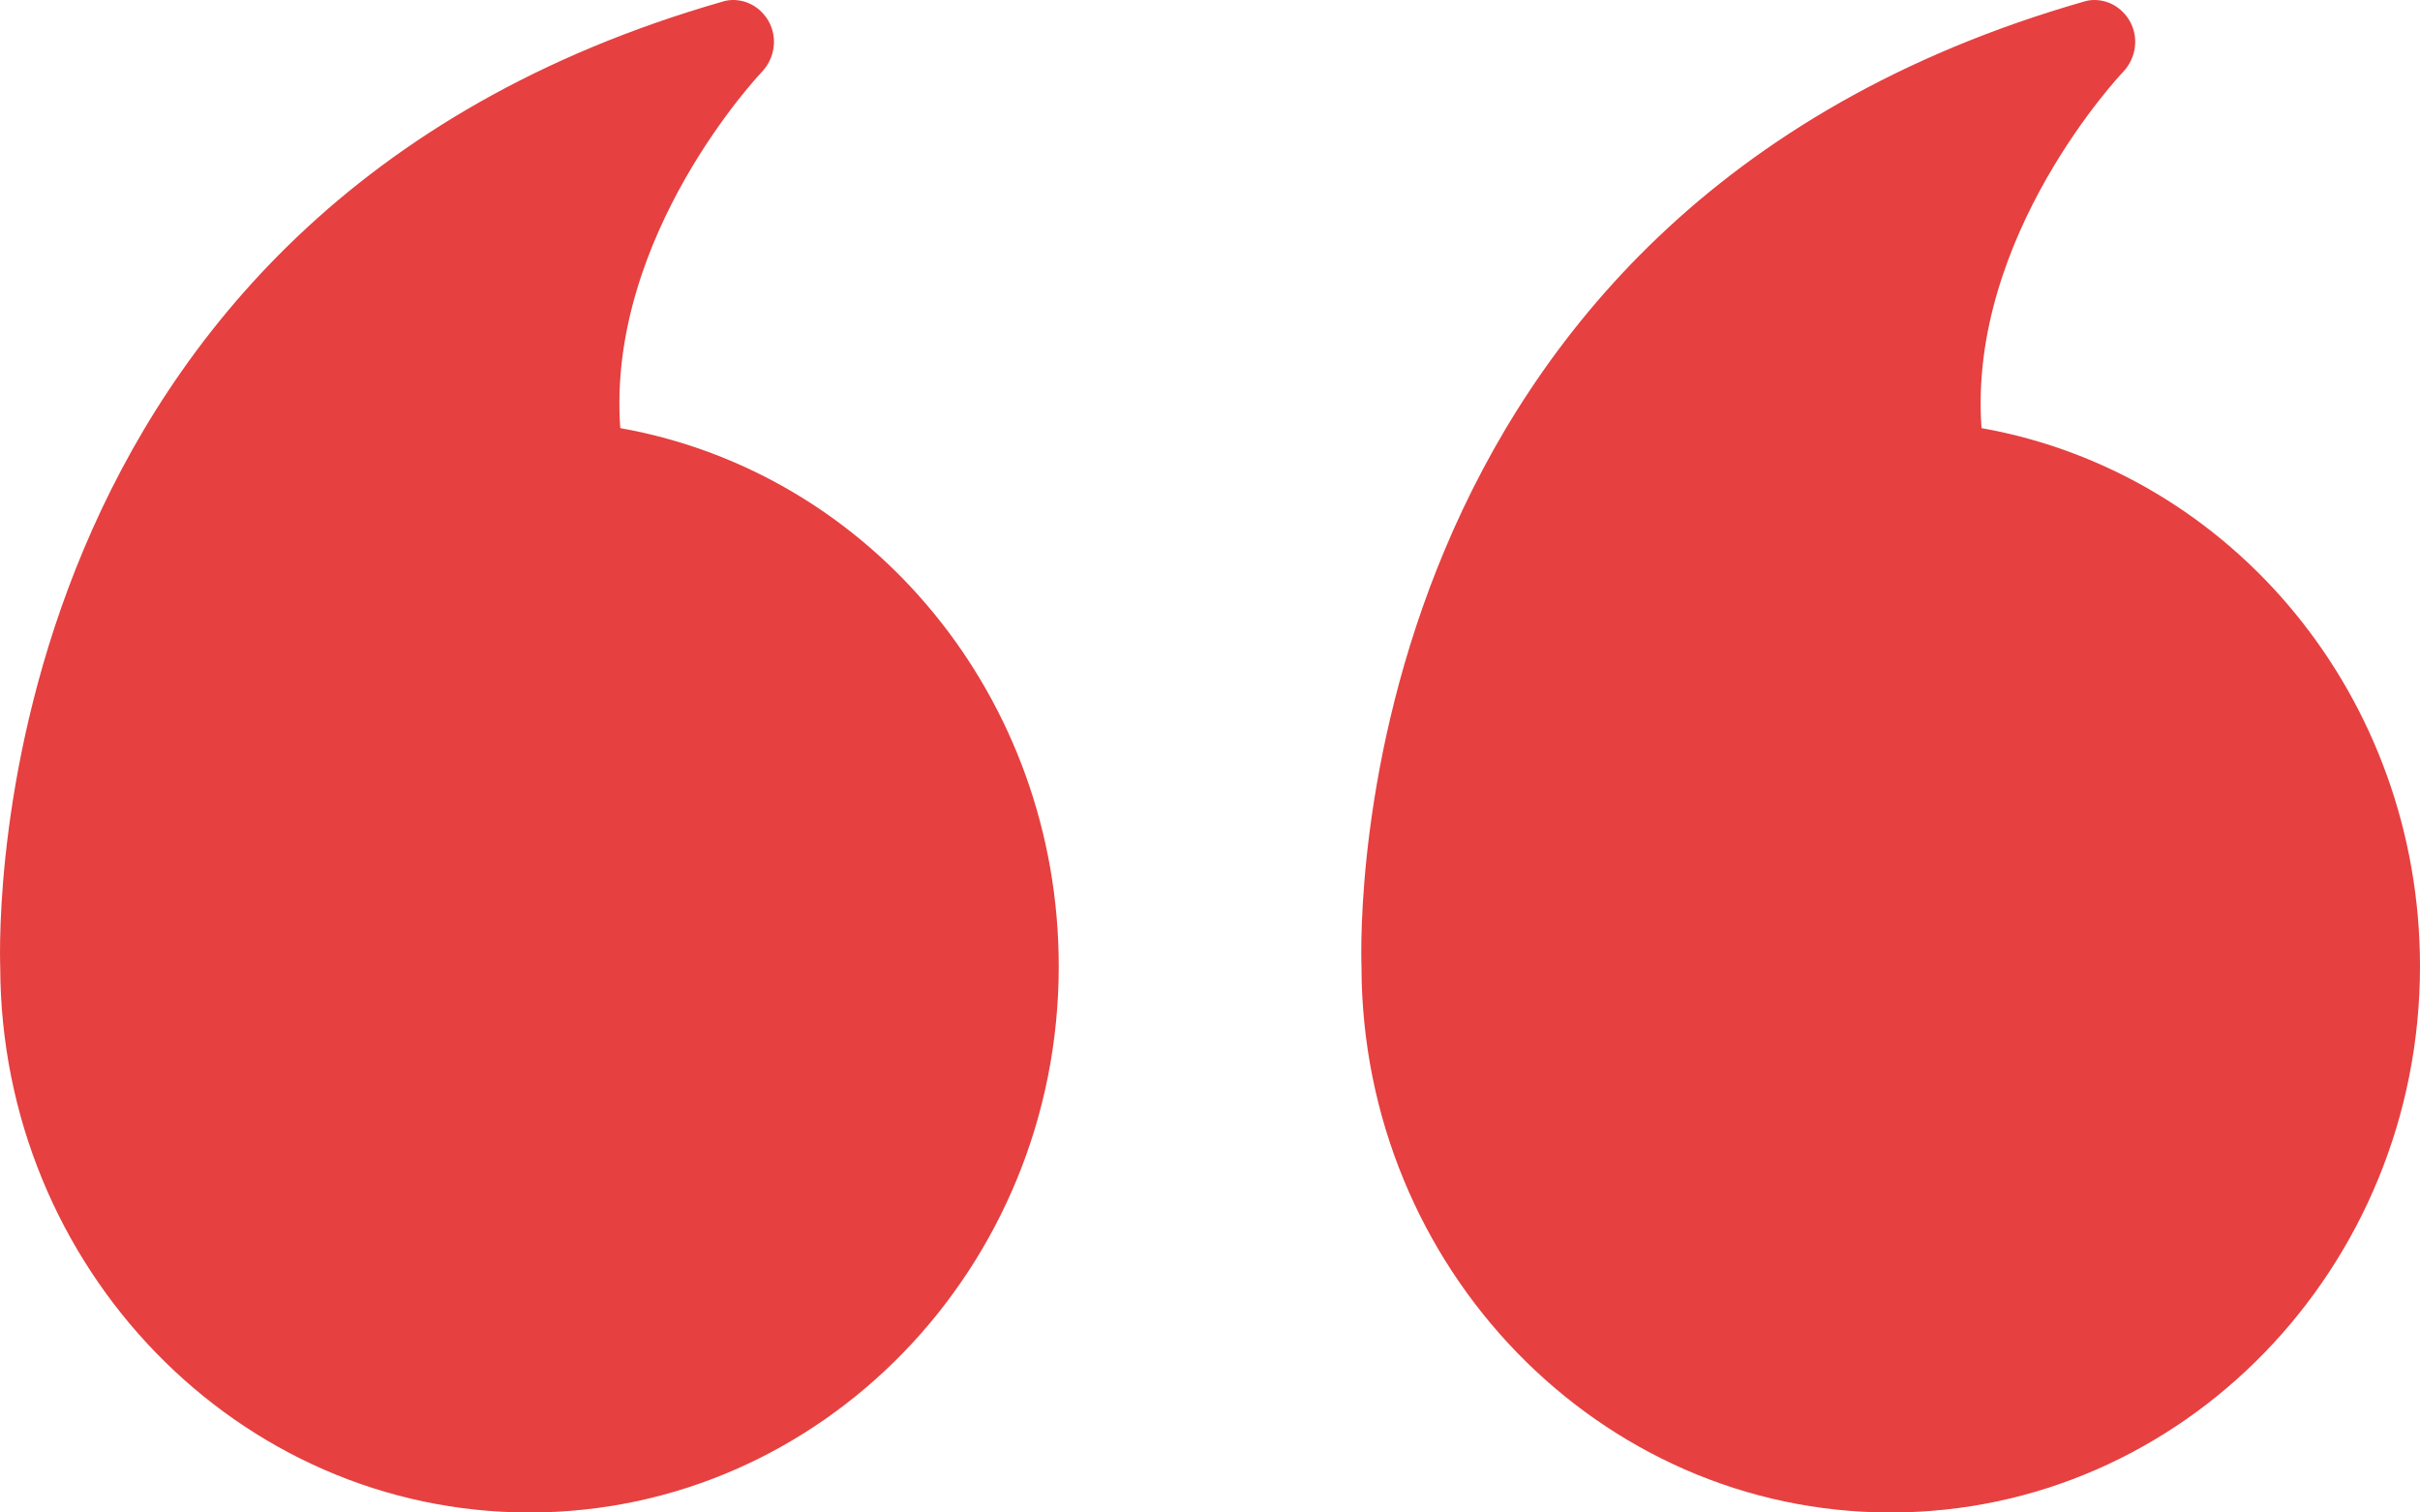 <svg xmlns="http://www.w3.org/2000/svg" width="32" height="20" viewBox="0 0 32 20">
    <g fill="none" fill-rule="evenodd">
        <g fill="#E64040">
            <g>
                <path d="M6.999 0C3.139 0 0 3.239 0 7.222c0 3.54 2.46 6.522 5.798 7.117.183 2.544-1.852 4.689-1.873 4.711-.173.183-.21.456-.087.672.103.178.28.278.469.278.043 0 .091-.006.14-.022 9.771-2.8 9.566-12.25 9.55-12.767C13.987 3.233 10.853 0 7 0" transform="translate(-158 -4184) translate(158 4184) rotate(180 7 10)"/>
                <path d="M31.997 7.211C31.987 3.233 28.853 0 25 0 21.139 0 18 3.239 18 7.222c0 3.54 2.46 6.522 5.798 7.117.183 2.544-1.852 4.689-1.873 4.711-.173.183-.21.456-.087.672.103.178.28.278.469.278.043 0 .091-.006.14-.022 9.771-2.8 9.566-12.25 9.55-12.767" transform="translate(-158 -4184) translate(158 4184) rotate(180 25 10)"/>
            </g>
        </g>
    </g>
</svg>
